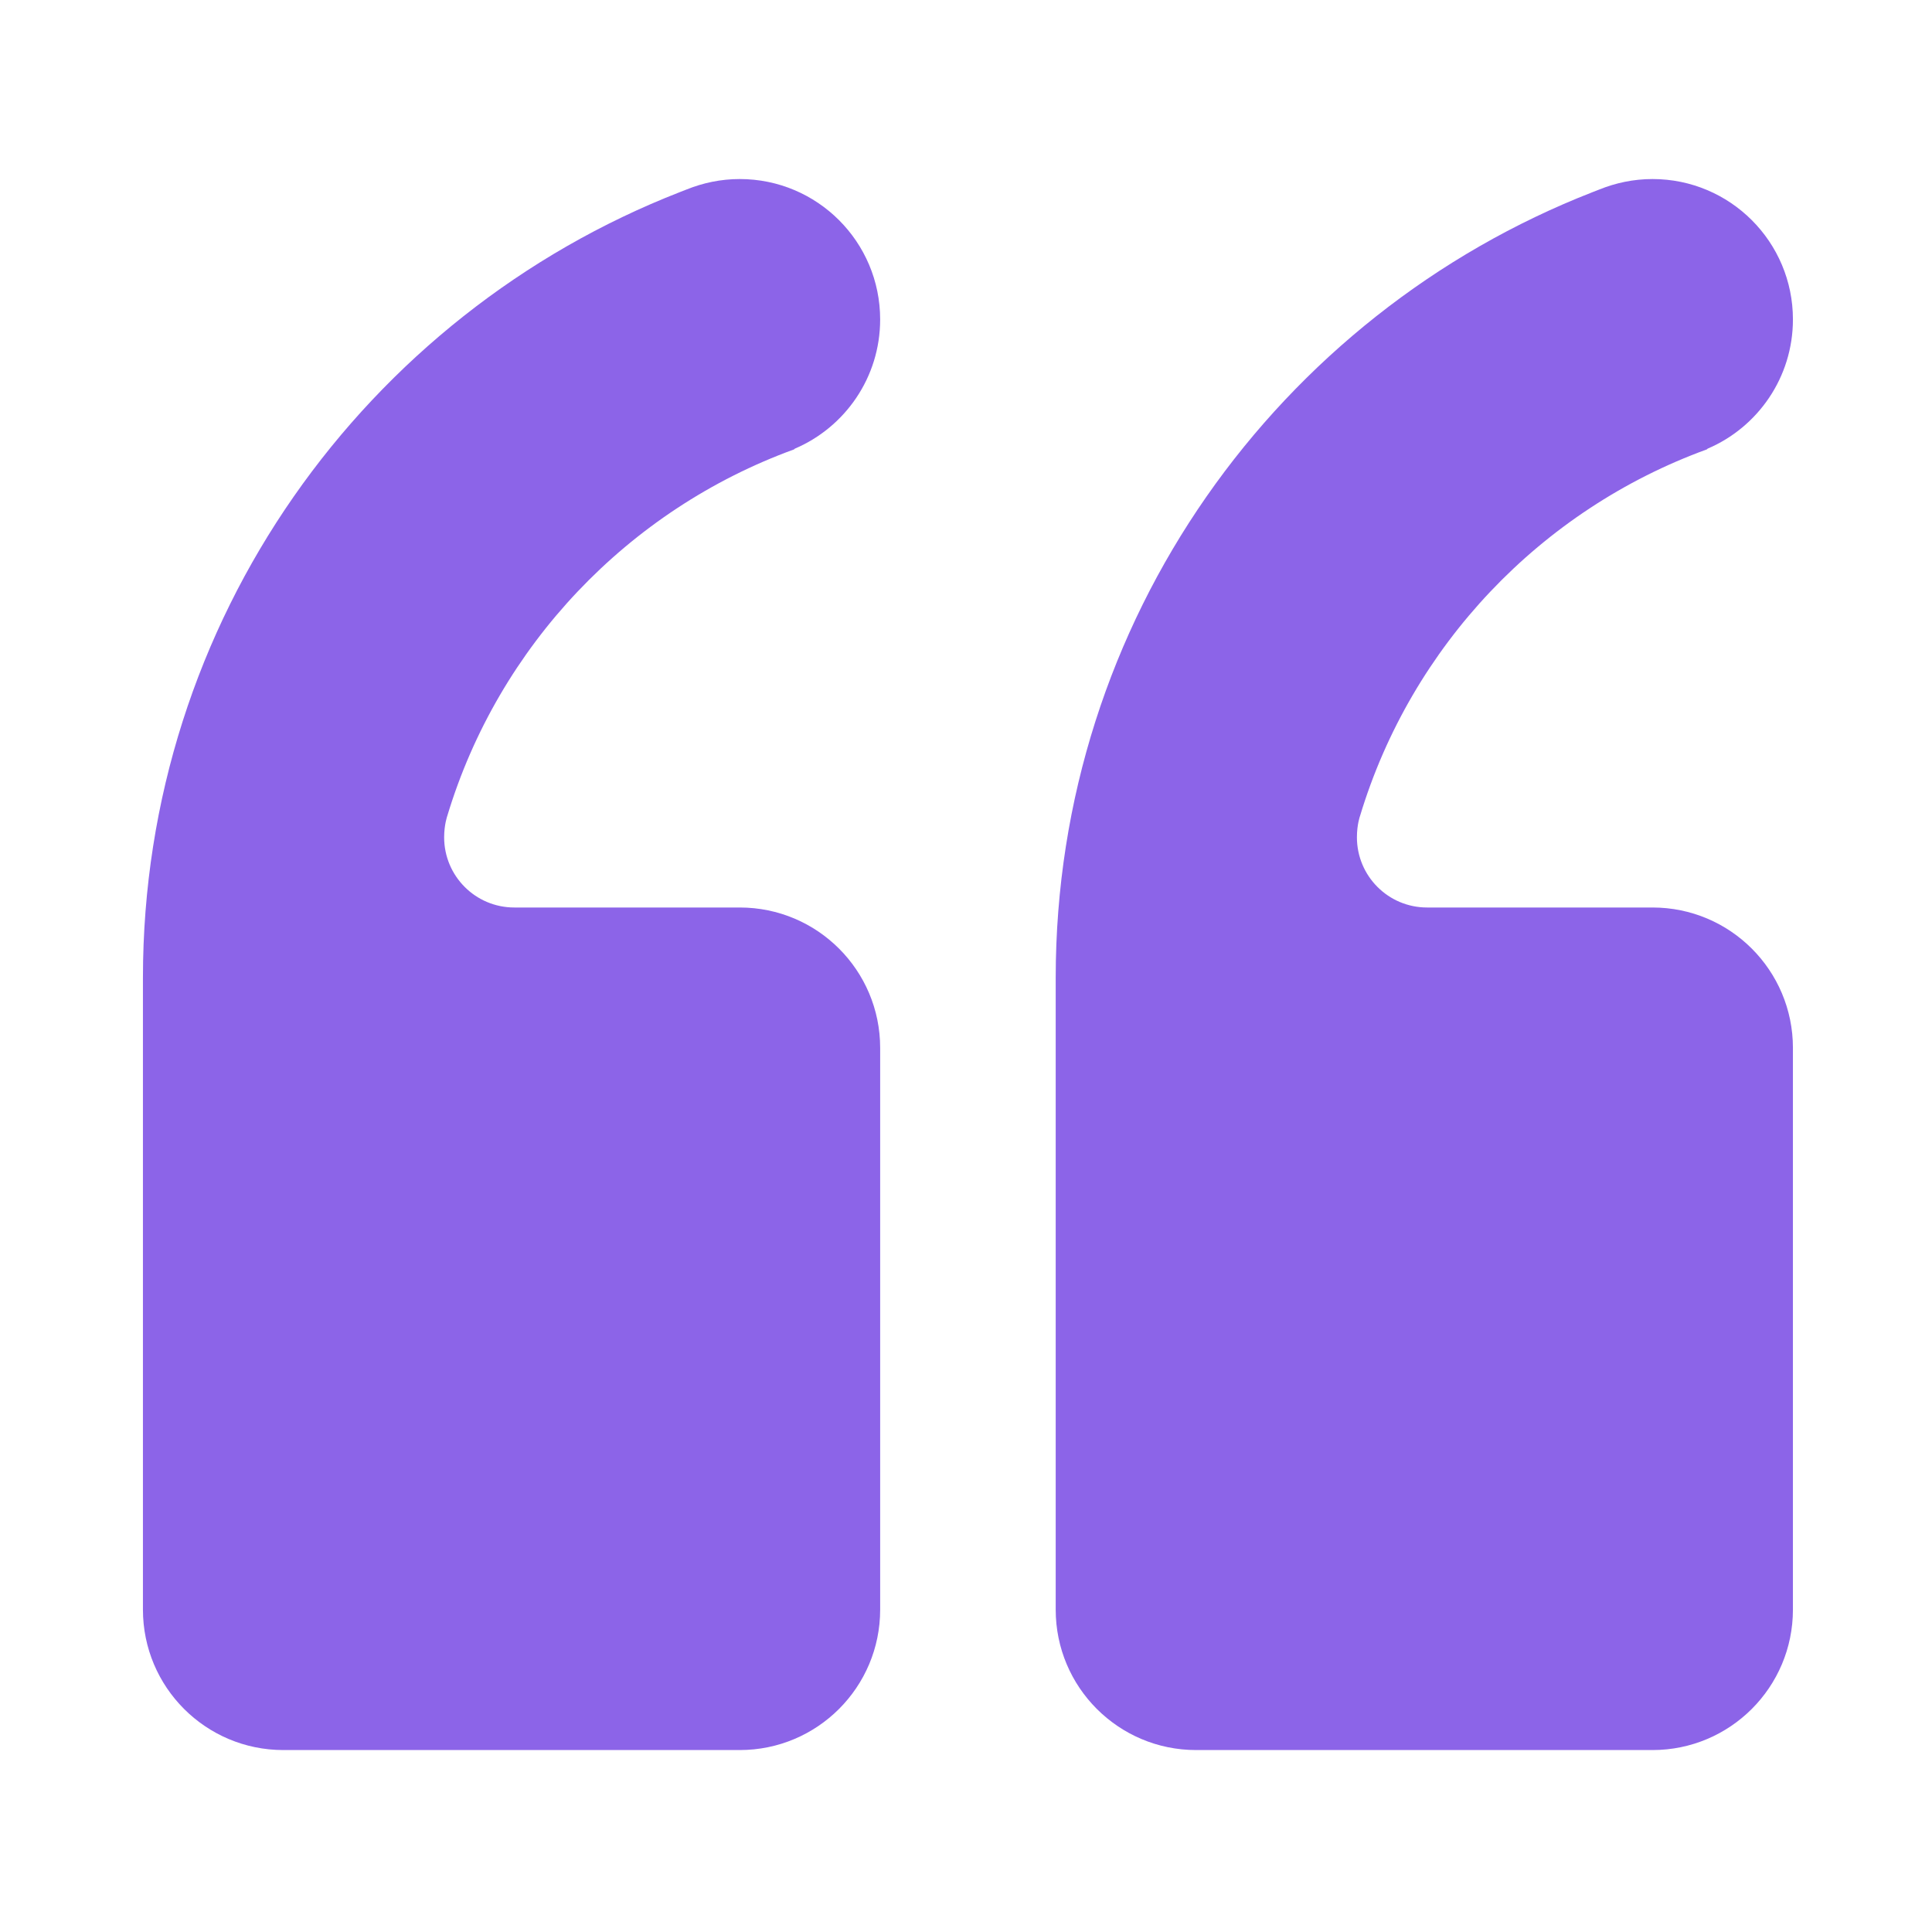 <svg viewBox="0 0 500 500" xml:space="preserve" xmlns="http://www.w3.org/2000/svg"><path clip-rule="evenodd" d="M36.992 416.569c0 20.078 16.262 36.344 36.34 36.344h118.111c20.079 0 36.343-16.266 36.343-36.344V271.202c0-20.079-16.264-36.342-36.343-36.342h-58.328c-10.089 0-18.17-8.177-18.17-18.17 0-3.271.815-5.542.815-5.542 13.264-43.977 46.785-79.227 89.762-94.852l.18-.182c12.997-5.54 22.083-18.445 22.083-33.437 0-20.077-16.264-36.341-36.343-36.341-4.906 0-9.536.998-13.804 2.723l-1.644.64C94.68 81.405 36.992 160.45 36.992 253.03v163.539zm236.223 0c0 20.078 16.262 36.344 36.341 36.344h118.112c20.078 0 36.34-16.266 36.34-36.344V271.202c0-20.079-16.262-36.342-36.34-36.342h-58.33c-10.088 0-18.169-8.177-18.169-18.17 0-3.362.813-5.542.813-5.542 13.267-43.977 46.787-79.227 89.765-94.852l.18-.182c12.995-5.54 22.081-18.445 22.081-33.437 0-20.077-16.262-36.341-36.34-36.341-4.906 0-9.538.998-13.805 2.723l-1.644.64C330.903 81.405 273.215 160.45 273.215 253.03v163.539z" fill="#8c64e8" fill-rule="evenodd" class="fill-010101"></path></svg>